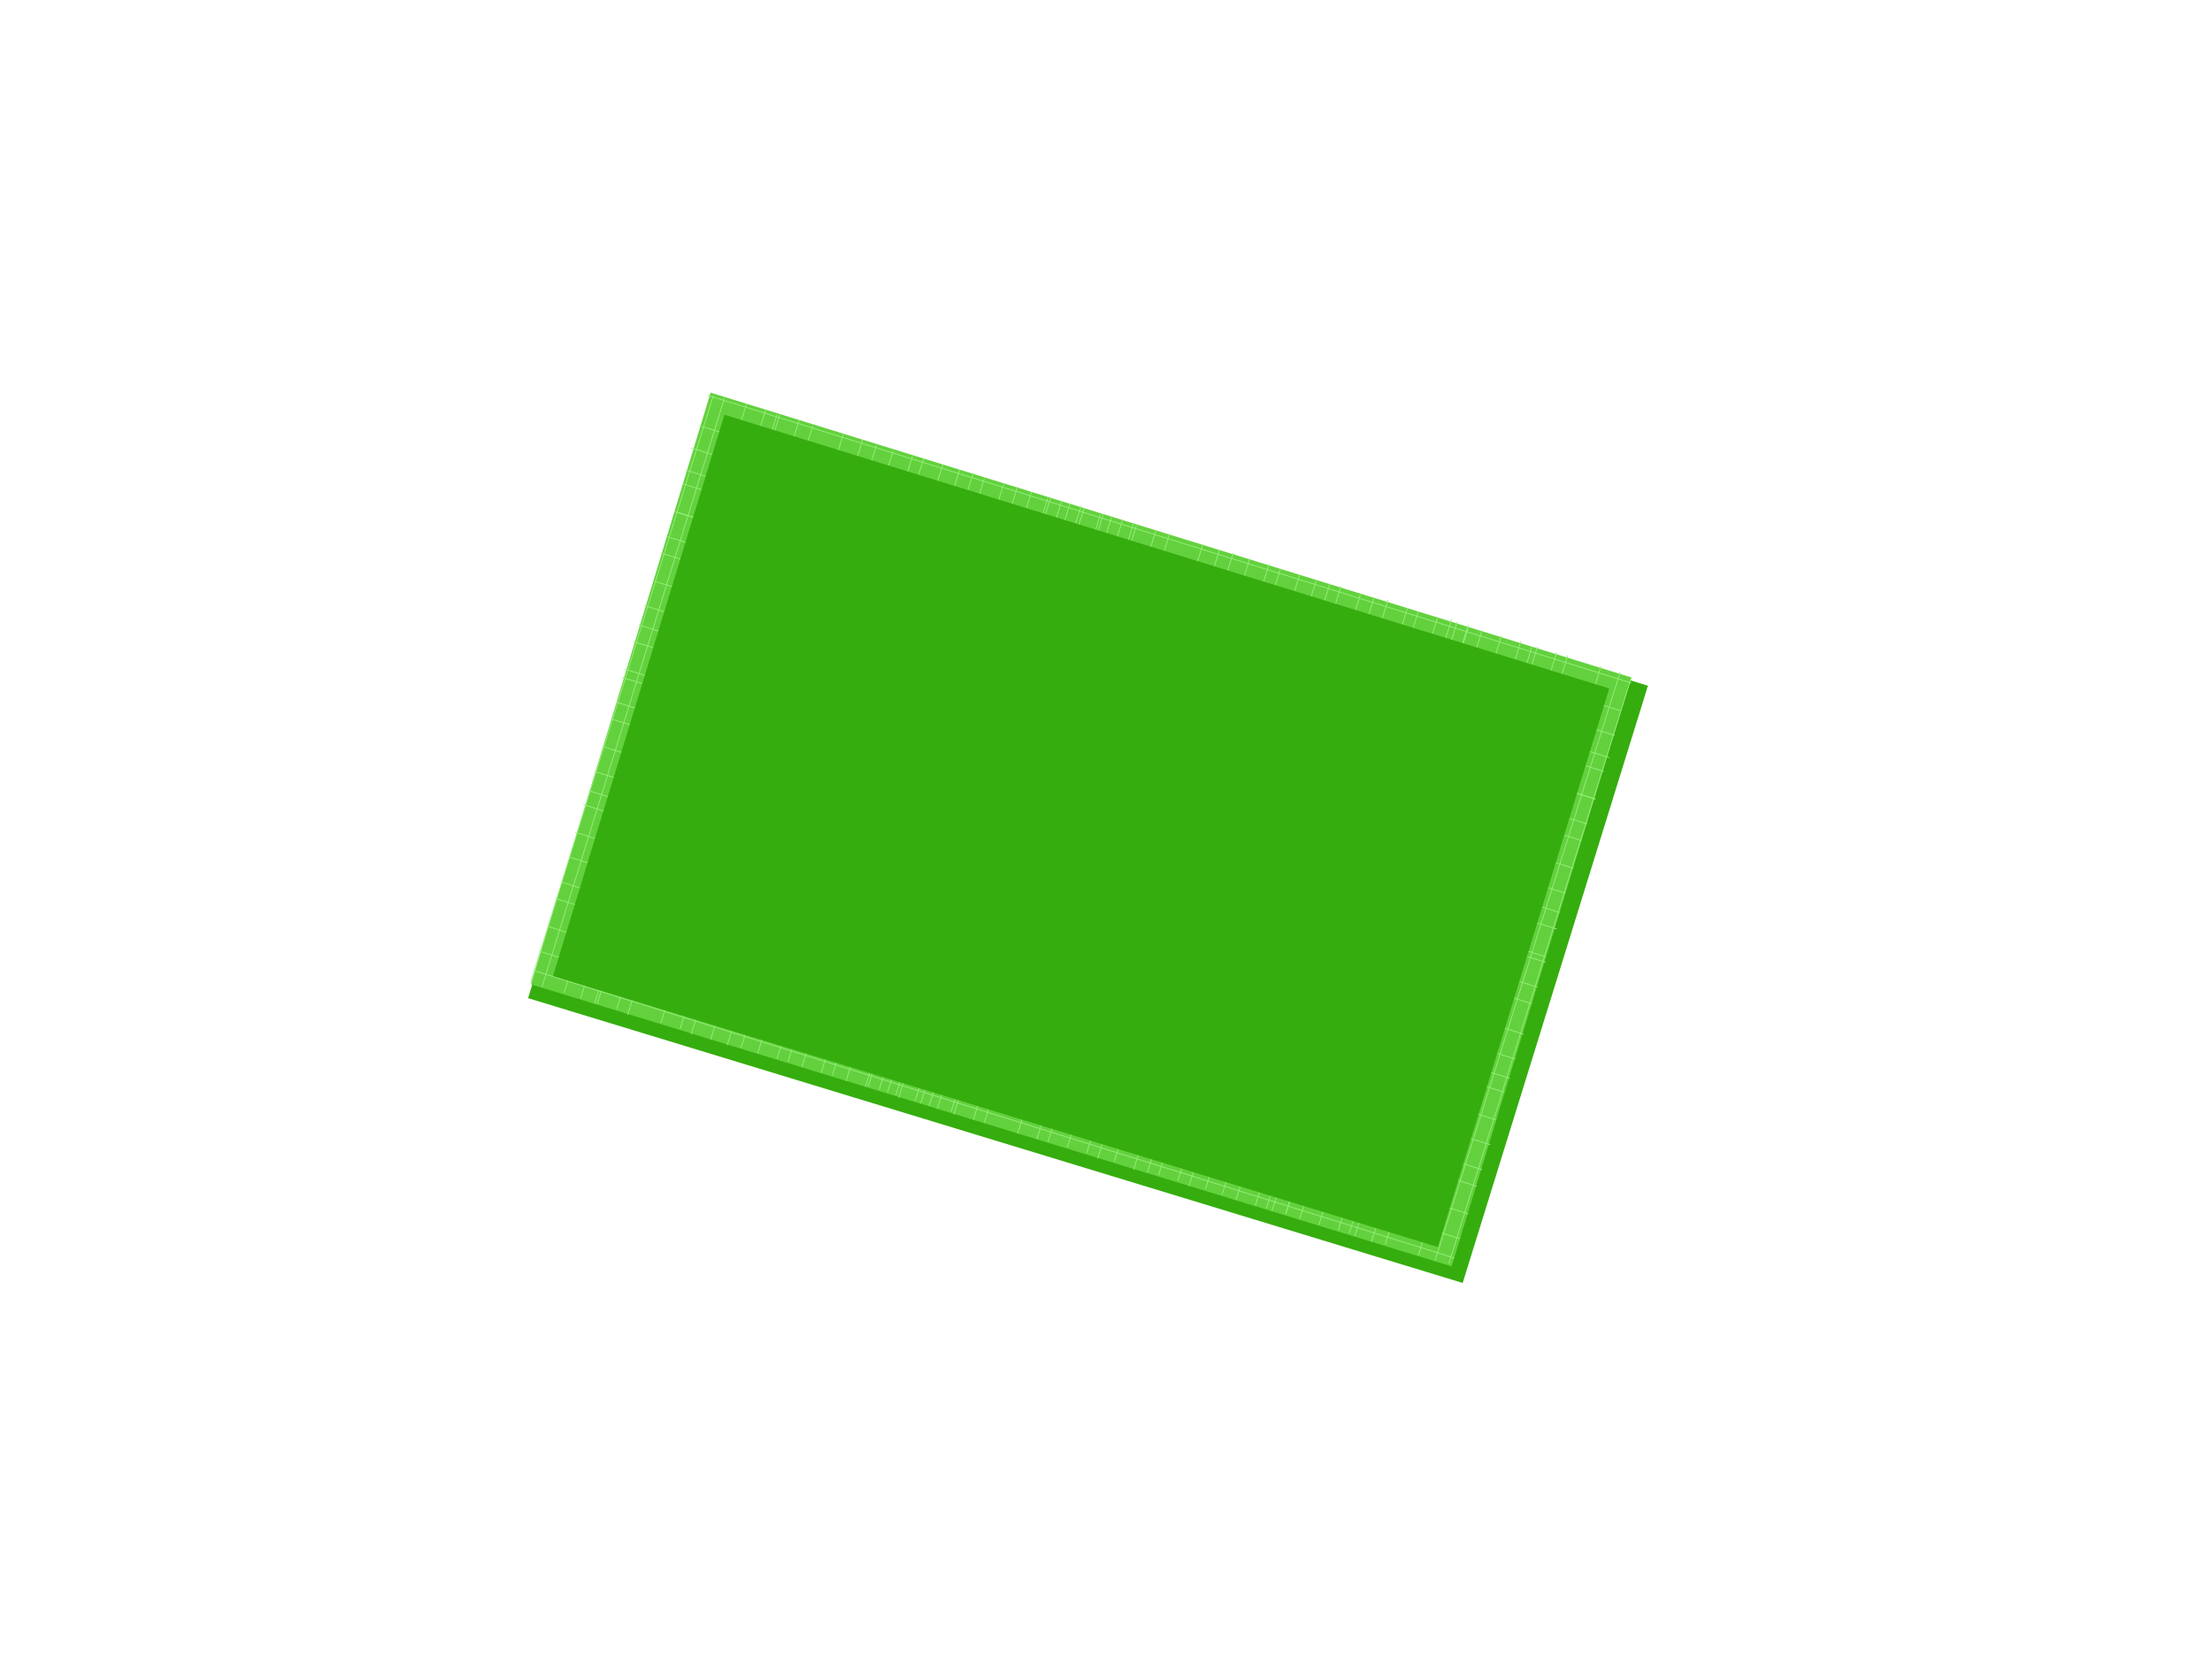 <?xml version="1.0" encoding="UTF-8"?>
<!DOCTYPE svg PUBLIC "-//W3C//DTD SVG 1.1//EN" "http://www.w3.org/Graphics/SVG/1.1/DTD/svg11.dtd">
<!-- Creator: CorelDRAW X8 -->
<svg xmlns="http://www.w3.org/2000/svg" xml:space="preserve" width="800px" height="600px" version="1.1" shape-rendering="geometricPrecision" text-rendering="geometricPrecision" image-rendering="optimizeQuality" fill-rule="evenodd" clip-rule="evenodd"
viewBox="0 0 800 600"
 xmlns:xlink="http://www.w3.org/1999/xlink">
 <g id="base">
  <polygon fill="#35AD0E" points="257,144 596,248 529,464 191,361 "/>
  <g id="_2070022482672">
   <polygon fill="#63D13E" points="257,142 590,245 525,458 192,356 "/>
   <g>
    <line fill="none" stroke="#96ED79" stroke-width="0.3" x1="258" y1="143" x2="192" y2= "355" />
    <line fill="none" stroke="#96ED79" stroke-width="0.3" x1="262" y1="144" x2="196" y2= "357" />
    <line fill="none" stroke="#96ED79" stroke-width="0.3" x1="270" y1="146" x2="204" y2= "359" />
    <line fill="none" stroke="#96ED79" stroke-width="0.3" x1="277" y1="148" x2="210" y2= "361" />
    <line fill="none" stroke="#96ED79" stroke-width="0.3" x1="281" y1="150" x2="215" y2= "363" />
    <line fill="none" stroke="#96ED79" stroke-width="0.3" x1="282" y1="150" x2="216" y2= "363" />
    <line fill="none" stroke="#96ED79" stroke-width="0.3" x1="289" y1="152" x2="223" y2= "365" />
    <line fill="none" stroke="#96ED79" stroke-width="0.3" x1="294" y1="154" x2="227" y2= "367" />
    <line fill="none" stroke="#96ED79" stroke-width="0.3" x1="305" y1="157" x2="239" y2= "370" />
    <line fill="none" stroke="#96ED79" stroke-width="0.3" x1="312" y1="159" x2="246" y2= "372" />
    <line fill="none" stroke="#96ED79" stroke-width="0.3" x1="317" y1="161" x2="250" y2= "374" />
    <line fill="none" stroke="#96ED79" stroke-width="0.3" x1="323" y1="163" x2="257" y2= "376" />
    <line fill="none" stroke="#96ED79" stroke-width="0.3" x1="330" y1="165" x2="263" y2= "378" />
    <line fill="none" stroke="#96ED79" stroke-width="0.3" x1="334" y1="166" x2="268" y2= "379" />
    <line fill="none" stroke="#96ED79" stroke-width="0.3" x1="341" y1="168" x2="274" y2= "381" />
    <line fill="none" stroke="#96ED79" stroke-width="0.3" x1="347" y1="170" x2="281" y2= "383" />
    <line fill="none" stroke="#96ED79" stroke-width="0.3" x1="352" y1="171" x2="285" y2= "384" />
    <line fill="none" stroke="#96ED79" stroke-width="0.3" x1="356" y1="173" x2="290" y2= "386" />
    <line fill="none" stroke="#96ED79" stroke-width="0.3" x1="363" y1="175" x2="297" y2= "388" />
    <line fill="none" stroke="#96ED79" stroke-width="0.3" x1="368" y1="176" x2="301" y2= "389" />
    <line fill="none" stroke="#96ED79" stroke-width="0.3" x1="373" y1="178" x2="306" y2= "391" />
    <line fill="none" stroke="#96ED79" stroke-width="0.3" x1="379" y1="180" x2="313" y2= "393" />
    <line fill="none" stroke="#96ED79" stroke-width="0.3" x1="384" y1="181" x2="318" y2= "394" />
    <line fill="none" stroke="#96ED79" stroke-width="0.3" x1="391" y1="183" x2="324" y2= "396" />
    <line fill="none" stroke="#96ED79" stroke-width="0.3" x1="398" y1="186" x2="331" y2= "398" />
    <line fill="none" stroke="#96ED79" stroke-width="0.3" x1="402" y1="187" x2="336" y2= "400" />
    <line fill="none" stroke="#96ED79" stroke-width="0.3" x1="380" y1="180" x2="314" y2= "393" />
    <line fill="none" stroke="#96ED79" stroke-width="0.3" x1="387" y1="182" x2="321" y2= "395" />
    <line fill="none" stroke="#96ED79" stroke-width="0.3" x1="392" y1="184" x2="325" y2= "397" />
    <line fill="none" stroke="#96ED79" stroke-width="0.3" x1="399" y1="186" x2="333" y2= "399" />
    <line fill="none" stroke="#96ED79" stroke-width="0.3" x1="406" y1="188" x2="339" y2= "401" />
    <line fill="none" stroke="#96ED79" stroke-width="0.3" x1="410" y1="189" x2="344" y2= "402" />
    <line fill="none" stroke="#96ED79" stroke-width="0.3" x1="411" y1="190" x2="345" y2= "403" />
    <line fill="none" stroke="#96ED79" stroke-width="0.3" x1="418" y1="192" x2="352" y2= "405" />
    <line fill="none" stroke="#96ED79" stroke-width="0.3" x1="423" y1="193" x2="356" y2= "406" />
    <line fill="none" stroke="#96ED79" stroke-width="0.3" x1="435" y1="197" x2="368" y2= "410" />
    <line fill="none" stroke="#96ED79" stroke-width="0.3" x1="441" y1="199" x2="375" y2= "412" />
    <line fill="none" stroke="#96ED79" stroke-width="0.3" x1="446" y1="200" x2="379" y2= "413" />
    <line fill="none" stroke="#96ED79" stroke-width="0.3" x1="452" y1="202" x2="386" y2= "415" />
    <line fill="none" stroke="#96ED79" stroke-width="0.3" x1="459" y1="204" x2="393" y2= "417" />
    <line fill="none" stroke="#96ED79" stroke-width="0.3" x1="463" y1="206" x2="397" y2= "419" />
    <line fill="none" stroke="#96ED79" stroke-width="0.3" x1="470" y1="208" x2="403" y2= "420" />
    <line fill="none" stroke="#96ED79" stroke-width="0.3" x1="476" y1="210" x2="410" y2= "423" />
    <line fill="none" stroke="#96ED79" stroke-width="0.3" x1="481" y1="211" x2="415" y2= "424" />
    <line fill="none" stroke="#96ED79" stroke-width="0.3" x1="485" y1="212" x2="419" y2= "425" />
    <line fill="none" stroke="#96ED79" stroke-width="0.3" x1="492" y1="215" x2="426" y2= "427" />
    <line fill="none" stroke="#96ED79" stroke-width="0.3" x1="497" y1="216" x2="430" y2= "429" />
    <line fill="none" stroke="#96ED79" stroke-width="0.3" x1="502" y1="217" x2="436" y2= "430" />
    <line fill="none" stroke="#96ED79" stroke-width="0.3" x1="509" y1="220" x2="442" y2= "432" />
    <line fill="none" stroke="#96ED79" stroke-width="0.3" x1="513" y1="221" x2="447" y2= "434" />
    <line fill="none" stroke="#96ED79" stroke-width="0.3" x1="520" y1="223" x2="454" y2= "436" />
    <line fill="none" stroke="#96ED79" stroke-width="0.3" x1="527" y1="225" x2="460" y2= "438" />
    <line fill="none" stroke="#96ED79" stroke-width="0.3" x1="531" y1="226" x2="465" y2= "439" />
    <line fill="none" stroke="#96ED79" stroke-width="0.3" x1="525" y1="224" x2="458" y2= "437" />
    <line fill="none" stroke="#96ED79" stroke-width="0.3" x1="531" y1="227" x2="465" y2= "439" />
    <line fill="none" stroke="#96ED79" stroke-width="0.3" x1="536" y1="228" x2="470" y2= "441" />
    <line fill="none" stroke="#96ED79" stroke-width="0.3" x1="543" y1="230" x2="477" y2= "443" />
    <line fill="none" stroke="#96ED79" stroke-width="0.3" x1="550" y1="232" x2="484" y2= "445" />
    <line fill="none" stroke="#96ED79" stroke-width="0.3" x1="554" y1="234" x2="488" y2= "446" />
    <line fill="none" stroke="#96ED79" stroke-width="0.3" x1="556" y1="234" x2="490" y2= "447" />
    <line fill="none" stroke="#96ED79" stroke-width="0.3" x1="563" y1="236" x2="496" y2= "449" />
    <line fill="none" stroke="#96ED79" stroke-width="0.3" x1="567" y1="237" x2="501" y2= "450" />
    <line fill="none" stroke="#96ED79" stroke-width="0.3" x1="579" y1="241" x2="513" y2= "454" />
    <line fill="none" stroke="#96ED79" stroke-width="0.3" x1="586" y1="243" x2="519" y2= "456" />
    <line fill="none" stroke="#96ED79" stroke-width="0.3" x1="590" y1="245" x2="524" y2= "457" />
    <line fill="none" stroke="#96ED79" stroke-width="0.3" x1="590" y1="247" x2="256" y2= "143" />
    <line fill="none" stroke="#96ED79" stroke-width="0.3" x1="586" y1="257" x2="253" y2= "154" />
    <line fill="none" stroke="#96ED79" stroke-width="0.3" x1="584" y1="266" x2="250" y2= "162" />
    <line fill="none" stroke="#96ED79" stroke-width="0.3" x1="580" y1="279" x2="247" y2= "175" />
    <line fill="none" stroke="#96ED79" stroke-width="0.3" x1="582" y1="274" x2="248" y2= "170" />
    <line fill="none" stroke="#96ED79" stroke-width="0.3" x1="577" y1="289" x2="244" y2= "185" />
    <line fill="none" stroke="#96ED79" stroke-width="0.3" x1="577" y1="289" x2="244" y2= "185" />
    <line fill="none" stroke="#96ED79" stroke-width="0.3" x1="574" y1="298" x2="241" y2= "194" />
    <line fill="none" stroke="#96ED79" stroke-width="0.3" x1="572" y1="304" x2="239" y2= "200" />
    <line fill="none" stroke="#96ED79" stroke-width="0.3" x1="569" y1="314" x2="236" y2= "210" />
    <line fill="none" stroke="#96ED79" stroke-width="0.3" x1="566" y1="323" x2="233" y2= "219" />
    <line fill="none" stroke="#96ED79" stroke-width="0.3" x1="563" y1="336" x2="229" y2= "232" />
    <line fill="none" stroke="#96ED79" stroke-width="0.3" x1="564" y1="330" x2="231" y2= "226" />
    <line fill="none" stroke="#96ED79" stroke-width="0.3" x1="559" y1="346" x2="226" y2= "242" />
    <line fill="none" stroke="#96ED79" stroke-width="0.3" x1="559" y1="348" x2="225" y2= "245" />
    <line fill="none" stroke="#96ED79" stroke-width="0.3" x1="556" y1="357" x2="223" y2= "254" />
    <line fill="none" stroke="#96ED79" stroke-width="0.3" x1="554" y1="363" x2="221" y2= "260" />
    <line fill="none" stroke="#96ED79" stroke-width="0.3" x1="551" y1="374" x2="218" y2= "270" />
    <line fill="none" stroke="#96ED79" stroke-width="0.3" x1="548" y1="383" x2="215" y2= "279" />
    <line fill="none" stroke="#96ED79" stroke-width="0.3" x1="544" y1="395" x2="211" y2= "291" />
    <line fill="none" stroke="#96ED79" stroke-width="0.3" x1="546" y1="390" x2="213" y2= "286" />
    <line fill="none" stroke="#96ED79" stroke-width="0.3" x1="541" y1="405" x2="208" y2= "301" />
    <line fill="none" stroke="#96ED79" stroke-width="0.3" x1="539" y1="414" x2="206" y2= "310" />
    <line fill="none" stroke="#96ED79" stroke-width="0.3" x1="536" y1="423" x2="203" y2= "319" />
    <line fill="none" stroke="#96ED79" stroke-width="0.3" x1="534" y1="429" x2="201" y2= "325" />
    <line fill="none" stroke="#96ED79" stroke-width="0.3" x1="531" y1="439" x2="198" y2= "335" />
    <line fill="none" stroke="#96ED79" stroke-width="0.3" x1="528" y1="448" x2="195" y2= "344" />
    <line fill="none" stroke="#96ED79" stroke-width="0.3" x1="526" y1="455" x2="193" y2= "351" />
   </g>
  </g>
 </g>
 <g id="landmarks-mz20">
  <polygon id="m20lote1" fill="#35AD0E" points="582,249 262,150 200,353 520,451 "/>
 </g>
</svg>
